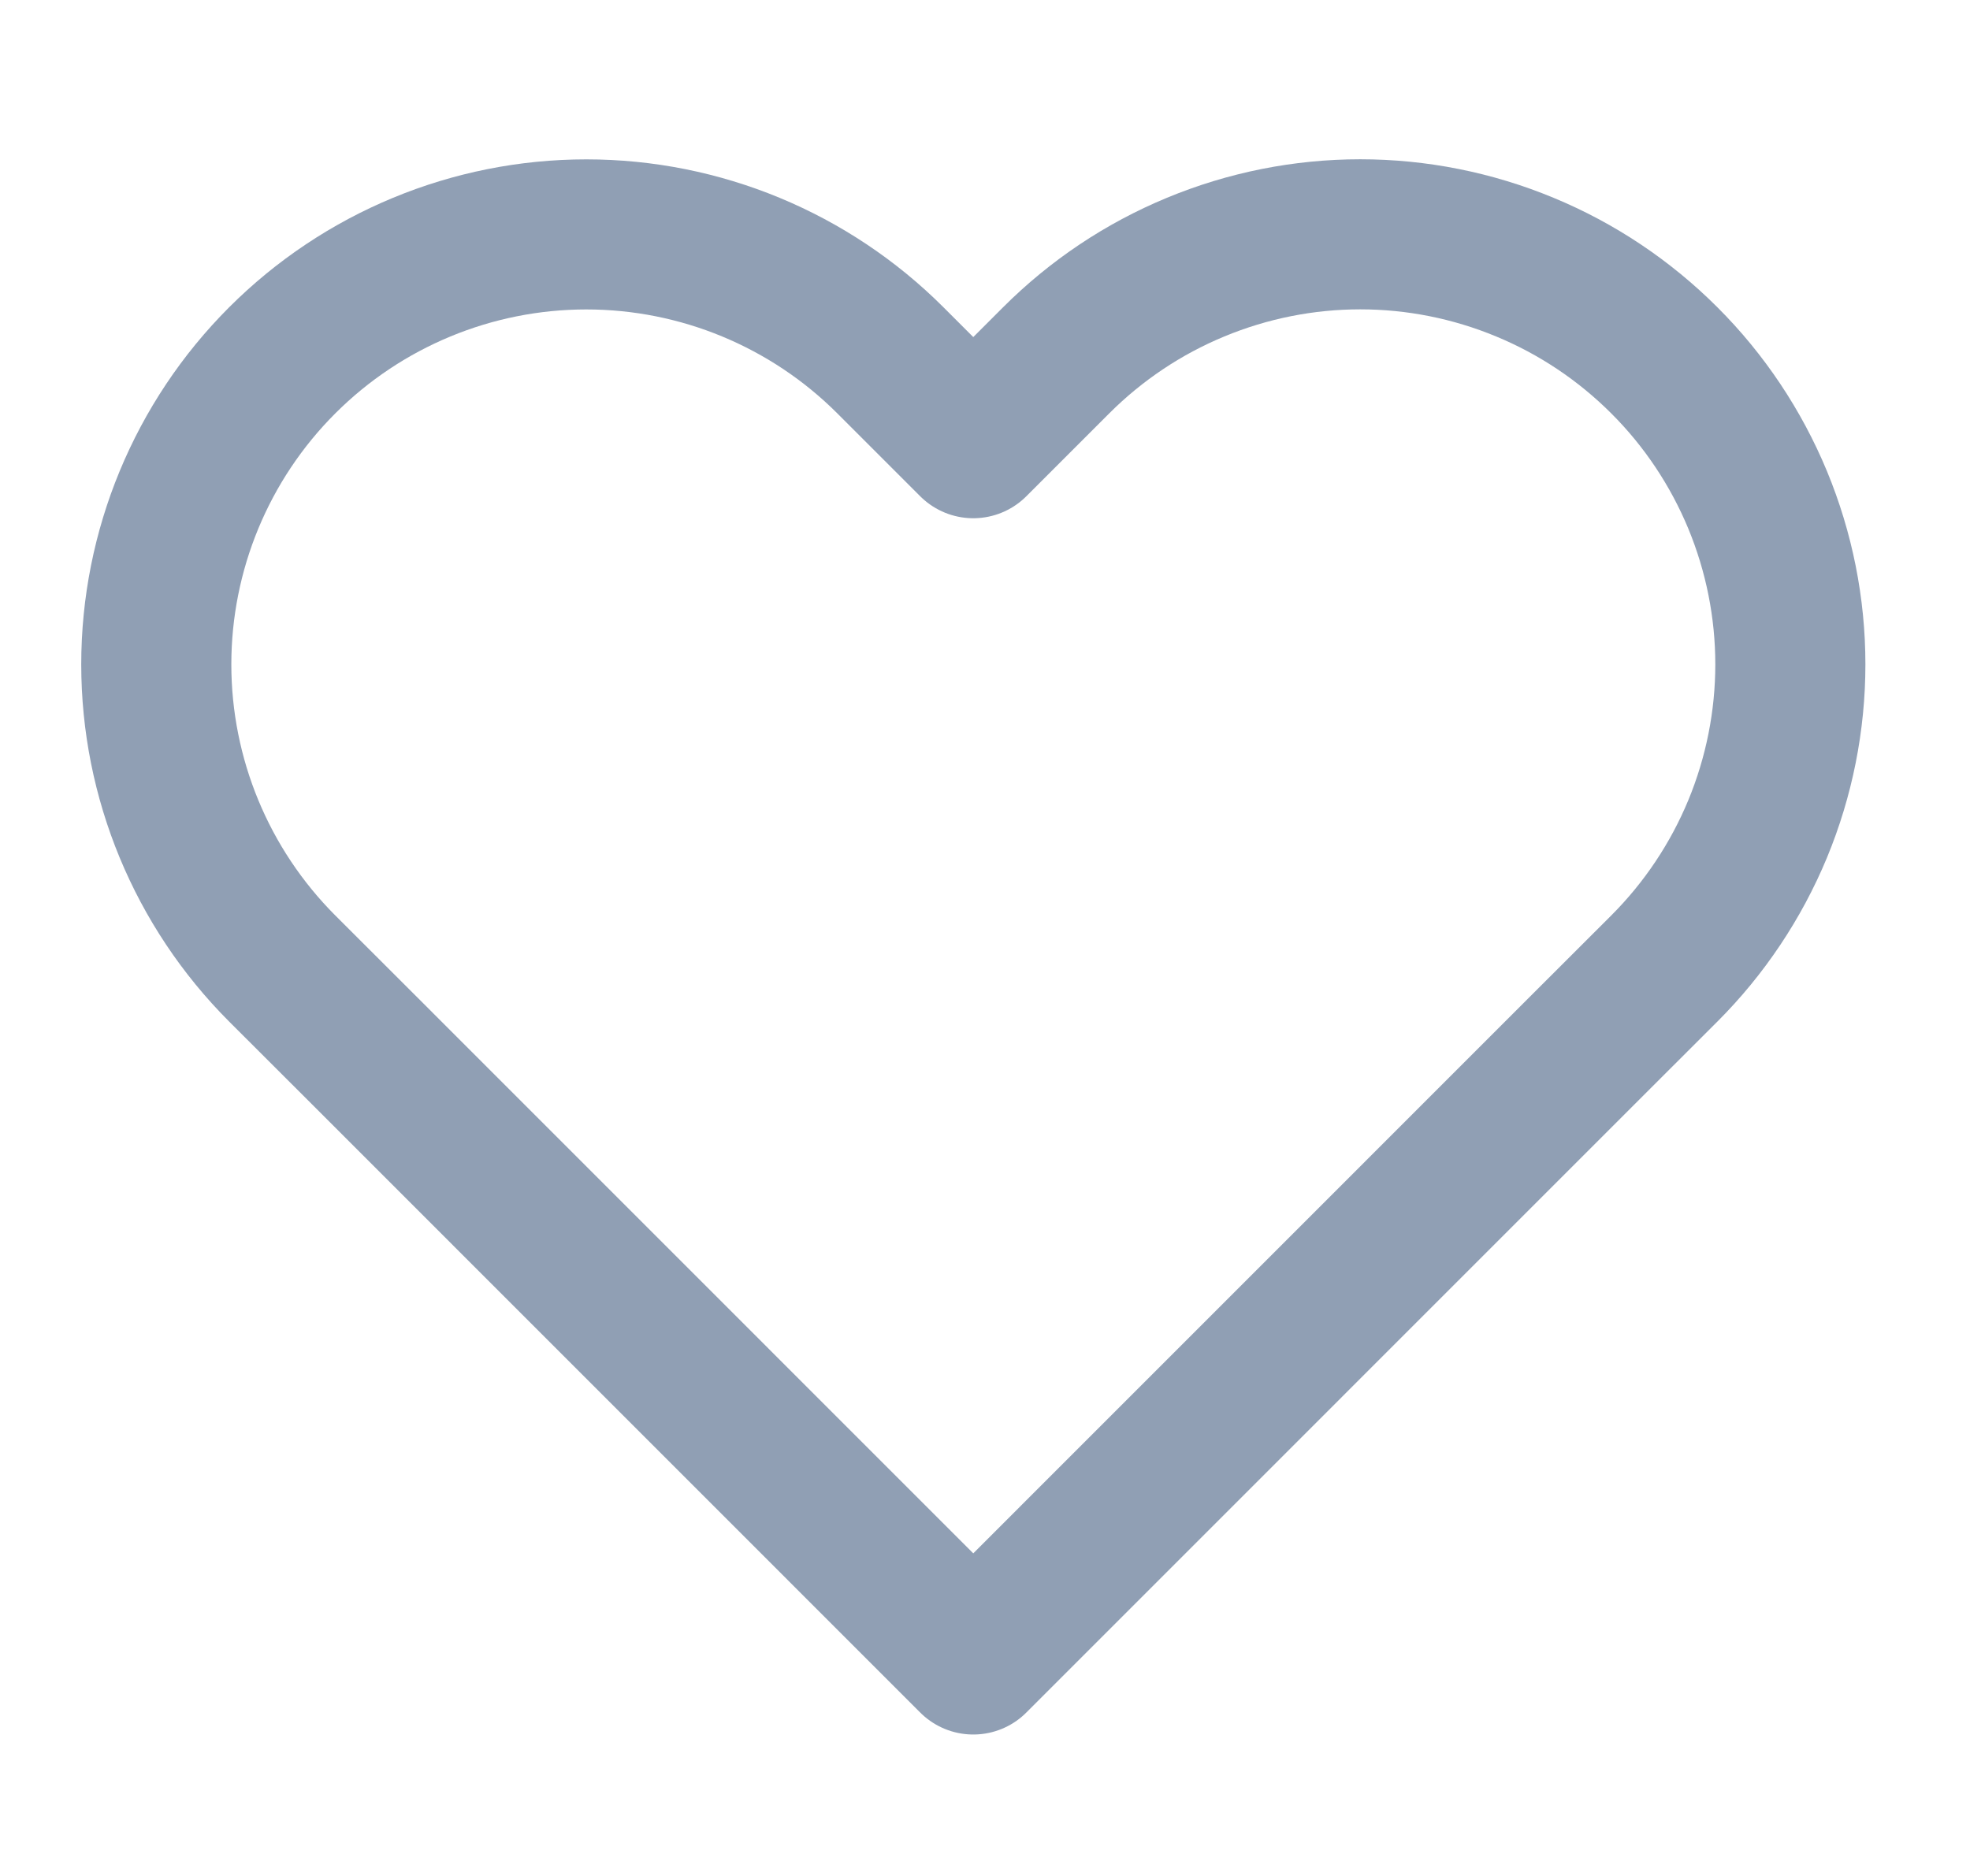 <svg width="21" height="20" viewBox="0 0 21 20" fill="none" xmlns="http://www.w3.org/2000/svg">
<g clip-path="url(#clip0_9_101)">
<path d="M17.742 3.842C17.316 3.416 16.811 3.078 16.255 2.848C15.698 2.617 15.102 2.498 14.5 2.498C13.898 2.498 13.302 2.617 12.745 2.848C12.189 3.078 11.684 3.416 11.258 3.842L10.375 4.725L9.492 3.842C8.632 2.982 7.466 2.499 6.25 2.499C5.034 2.499 3.868 2.982 3.008 3.842C2.149 4.701 1.666 5.867 1.666 7.083C1.666 8.299 2.149 9.465 3.008 10.325L3.892 11.208L10.375 17.692L16.858 11.208L17.742 10.325C18.168 9.899 18.505 9.394 18.736 8.838C18.966 8.282 19.085 7.685 19.085 7.083C19.085 6.481 18.966 5.885 18.736 5.329C18.505 4.773 18.168 4.267 17.742 3.842V3.842Z" stroke="#909FB4" stroke-width="1.6" stroke-linecap="round" stroke-linejoin="round"/>
</g>
<defs>
<clipPath id="clip0_9_101">
<rect width="20" height="20" fill="white" transform="translate(0.375)"/>
</clipPath>
</defs>
</svg>
